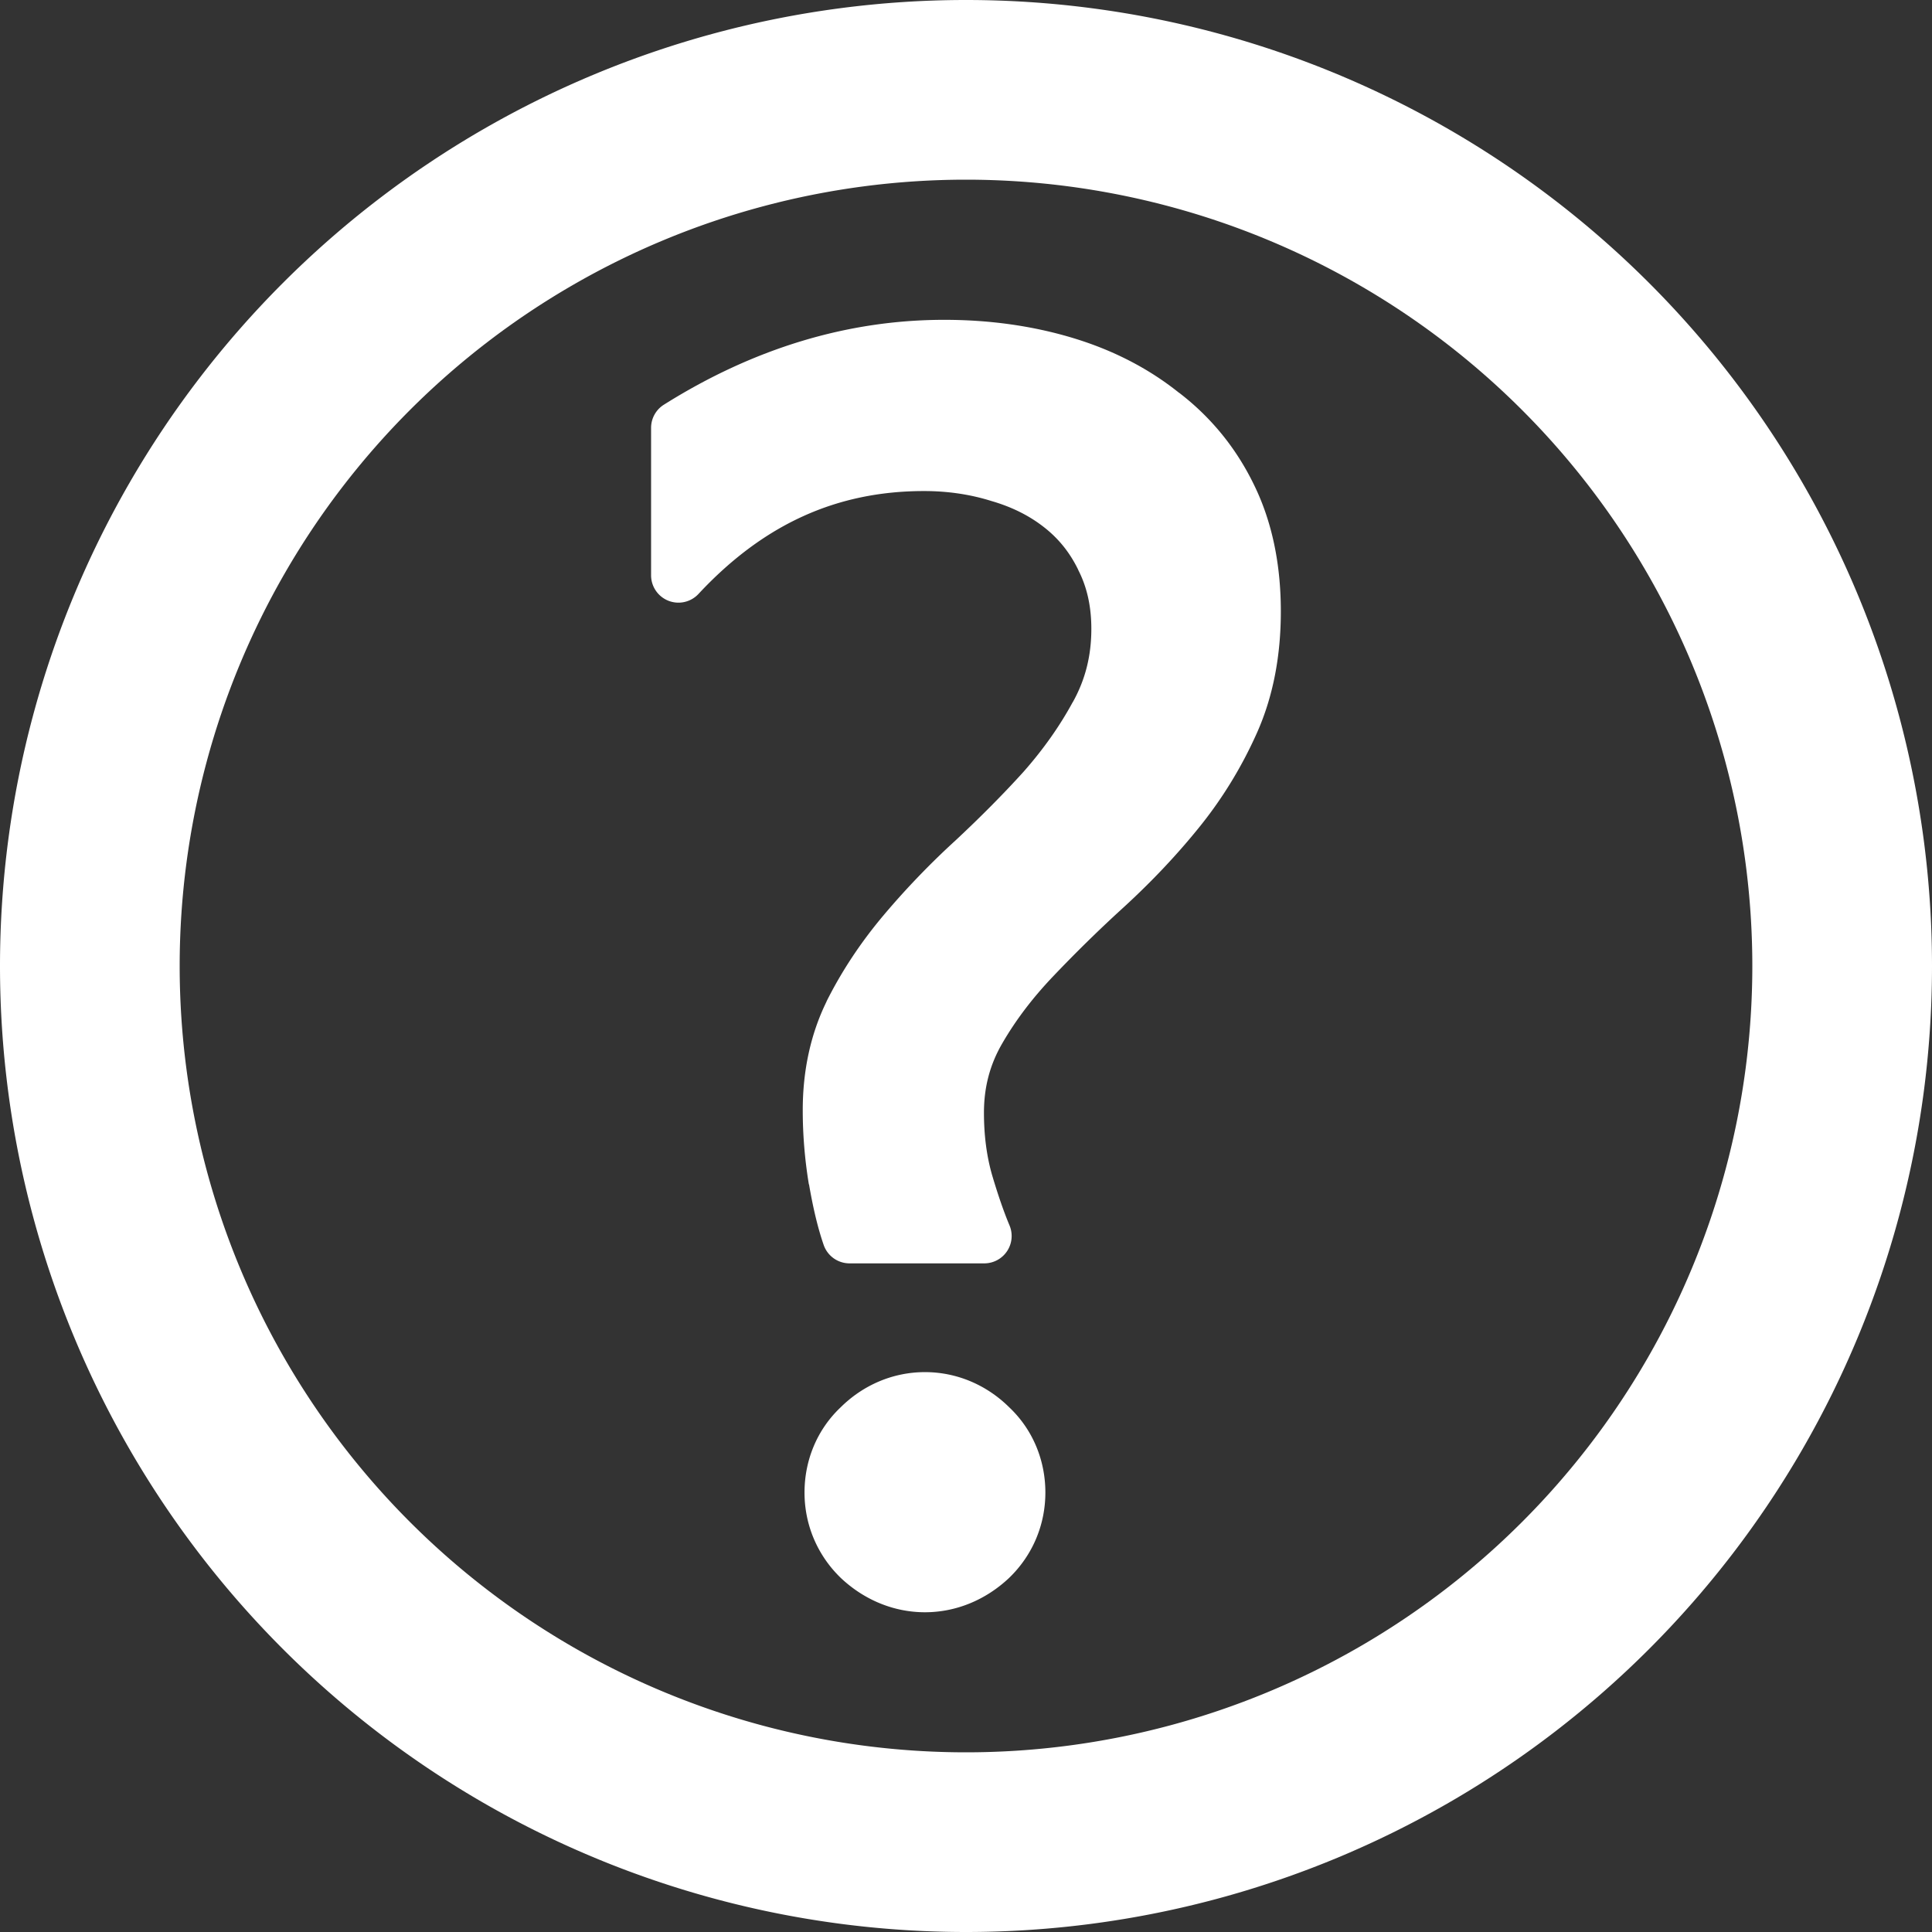 <?xml version="1.0" encoding="UTF-8" standalone="no"?>
<svg
   width="24"
   height="24"
   viewBox="0 0 24 24"
   version="1.1"
   id="svg968"
   inkscape:version="1.2 (dc2aedaf03, 2022-05-15)"
   sodipodi:docname="iconeAjuda.svg"
   inkscape:export-filename="logo.png"
   inkscape:export-xdpi="960"
   inkscape:export-ydpi="960"
   xmlns:inkscape="http://www.inkscape.org/namespaces/inkscape"
   xmlns:sodipodi="http://sodipodi.sourceforge.net/DTD/sodipodi-0.dtd"
   xmlns="http://www.w3.org/2000/svg"
   xmlns:svg="http://www.w3.org/2000/svg"
   xmlns:rdf="http://www.w3.org/1999/02/22-rdf-syntax-ns#"
   xmlns:cc="http://creativecommons.org/ns#"
   xmlns:dc="http://purl.org/dc/elements/1.1/">
  <rect x="0" y="0" width="24" height="24" fill="#333333" stroke="none"/>
  <defs
     id="defs962">
    <inkscape:path-effect
       effect="bspline"
       id="path-effect723"
       is_visible="true"
       lpeversion="1"
       weight="33.333"
       steps="2"
       helper_size="0"
       apply_no_weight="true"
       apply_with_weight="true"
       only_selected="false" />
    <inkscape:path-effect
       effect="spiro"
       id="path-effect719"
       is_visible="true"
       lpeversion="1" />
  </defs>
  <sodipodi:namedview
     id="base"
     pagecolor="#ffffff"
     bordercolor="#666666"
     borderopacity="1.0"
     inkscape:pageopacity="0.0"
     inkscape:pageshadow="2"
     inkscape:zoom="22.4"
     inkscape:cx="8.59375"
     inkscape:cy="11.160714"
     inkscape:document-units="px"
     inkscape:current-layer="layer1"
     inkscape:document-rotation="0"
     showgrid="true"
     units="px"
     borderlayer="true"
     inkscape:pagecheckerboard="true"
     inkscape:showpageshadow="2"
     inkscape:deskcolor="#d1d1d1"
     inkscape:window-width="1920"
     inkscape:window-height="1009"
     inkscape:window-x="-8"
     inkscape:window-y="-8"
     inkscape:window-maximized="1">
    <inkscape:grid
       type="xygrid"
       id="grid324"
       spacingx="2"
       spacingy="2"
       empspacing="6"
       originx="0"
       originy="0" />
  </sodipodi:namedview>
  <g
     inkscape:label="Layer 1"
     inkscape:groupmode="layer"
     id="layer1">
    <path
       id="path888"
       style="fill:#ffffff;fill-rule:evenodd;stroke-width:1.076;stroke-linecap:round;stroke-linejoin:round;paint-order:fill markers stroke;stop-color:#000000"
       d="M 12 0 A 12 12 0 0 0 0 12 A 12 12 0 0 0 12 24 A 12 12 0 0 0 24 12 A 12 12 0 0 0 12 0 z M 12 2.232 A 9.768 9.768 0 0 1 21.768 12 A 9.768 9.768 0 0 1 12 21.768 A 9.768 9.768 0 0 1 2.232 12 A 9.768 9.768 0 0 1 12 2.232 z " />
    <path
       id="path880"
       style="font-size:21.333px;line-height:1.25;font-family:'Segoe UI';-inkscape-font-specification:'Segoe UI';text-align:center;text-anchor:middle;fill:#ffffff"
       sodipodi:type="inkscape:offset"
       inkscape:radius="0.33965993"
       inkscape:original="M 11.728516 4.3125 C 10.589628 4.3125 9.4902326 4.6458343 8.4277344 5.3125 L 8.4277344 7.1464844 C 9.2888442 6.2228747 10.304907 5.7597656 11.478516 5.7597656 C 11.804904 5.7597656 12.114584 5.8062067 12.40625 5.8964844 C 12.697916 5.9798176 12.955512 6.1076392 13.177734 6.28125 C 13.399956 6.4548609 13.572266 6.6707904 13.697266 6.9277344 C 13.82921 7.1846784 13.896484 7.4791672 13.896484 7.8125 C 13.896484 8.2013883 13.805555 8.5583772 13.625 8.8847656 C 13.451389 9.2042096 13.232639 9.5138893 12.96875 9.8125 C 12.704862 10.104166 12.416016 10.395834 12.103516 10.6875 C 11.791016 10.972222 11.504123 11.271485 11.240234 11.583984 C 10.976346 11.896484 10.752821 12.23264 10.572266 12.59375 C 10.398654 12.947917 10.3125 13.346572 10.3125 13.791016 C 10.3125 14.075738 10.336152 14.364584 10.384766 14.65625 C 10.433376 14.940972 10.490234 15.17296 10.552734 15.353516 L 12.228516 15.353516 C 12.152127 15.17296 12.076389 14.95421 12 14.697266 C 11.923611 14.433377 11.884766 14.14171 11.884766 13.822266 C 11.884766 13.447266 11.975695 13.103515 12.15625 12.791016 C 12.336805 12.478516 12.563151 12.181206 12.833984 11.896484 C 13.111762 11.604818 13.409072 11.313151 13.728516 11.021484 C 14.04796 10.729818 14.344402 10.417317 14.615234 10.083984 C 14.893012 9.743707 15.122179 9.3715271 15.302734 8.96875 C 15.48329 8.5659729 15.572266 8.1076381 15.572266 7.59375 C 15.572266 7.0520841 15.472873 6.5757372 15.271484 6.1660156 C 15.070096 5.756294 14.791666 5.4173172 14.4375 5.1464844 C 14.090278 4.868707 13.684027 4.6603731 13.21875 4.5214844 C 12.753473 4.3825957 12.256292 4.3125 11.728516 4.3125 z M 11.490234 17.384766 C 11.177735 17.384766 10.906901 17.49935 10.677734 17.728516 C 10.448568 17.943793 10.333984 18.214627 10.333984 18.541016 C 10.333984 18.86046 10.448568 19.131294 10.677734 19.353516 C 10.913845 19.575738 11.184679 19.6875 11.490234 19.6875 C 11.79579 19.6875 12.066624 19.575738 12.302734 19.353516 C 12.5319 19.131294 12.646484 18.86046 12.646484 18.541016 C 12.646484 18.214627 12.5319 17.943793 12.302734 17.728516 C 12.073568 17.49935 11.802734 17.384766 11.490234 17.384766 z "
       d="m 11.729,3.973 c -1.205,1e-7 -2.372,0.357 -3.48,1.053 A 0.34,0.34 0 0 0 8.088,5.312 V 7.146 A 0.34,0.34 0 0 0 8.676,7.379 C 9.485,6.511 10.394,6.1 11.479,6.1 c 0.294,0 0.57,0.041 0.828,0.121 a 0.34,0.34 0 0 0 0.006,0.002 c 0.254,0.073 0.471,0.181 0.656,0.326 0.182,0.142 0.32,0.314 0.424,0.527 a 0.34,0.34 0 0 0 0.002,0.006 c 0.105,0.205 0.162,0.443 0.162,0.73 0,0.336 -0.075,0.631 -0.229,0.908 a 0.34,0.34 0 0 0 -0.002,0.002 c -0.16,0.295 -0.363,0.584 -0.611,0.865 -0.256,0.283 -0.539,0.567 -0.844,0.852 -0.322,0.294 -0.619,0.604 -0.891,0.926 -0.28,0.332 -0.52,0.69 -0.713,1.076 a 0.34,0.34 0 0 0 0,0.002 c -0.198,0.405 -0.295,0.859 -0.295,1.348 0,0.304 0.025,0.612 0.076,0.922 a 0.34,0.34 0 0 0 0.002,0 c 0.051,0.298 0.111,0.547 0.182,0.752 a 0.34,0.34 0 0 0 0.32,0.229 h 1.676 a 0.34,0.34 0 0 0 0.312,-0.473 c -0.069,-0.164 -0.141,-0.372 -0.215,-0.621 -0.066,-0.228 -0.102,-0.487 -0.102,-0.777 0,-0.32 0.075,-0.599 0.227,-0.861 0.166,-0.287 0.374,-0.562 0.629,-0.83 0.272,-0.286 0.563,-0.573 0.877,-0.859 0.331,-0.303 0.64,-0.626 0.922,-0.973 0.297,-0.363 0.542,-0.762 0.734,-1.191 0.203,-0.453 0.299,-0.961 0.299,-1.514 0,-0.583 -0.108,-1.115 -0.336,-1.578 C 15.354,5.563 15.042,5.182 14.65,4.881 l -0.004,-0.002 C 14.264,4.573 13.818,4.345 13.316,4.195 12.818,4.046 12.286,3.973 11.729,3.973 Z M 11.49,17.045 c -0.394,0 -0.766,0.158 -1.049,0.439 -0.289,0.274 -0.447,0.653 -0.447,1.057 0,0.401 0.16,0.778 0.447,1.057 a 0.34,0.34 0 0 0 0.004,0.004 c 0.289,0.272 0.657,0.426 1.045,0.426 0.388,0 0.756,-0.154 1.045,-0.426 a 0.34,0.34 0 0 0 0.004,-0.004 c 0.288,-0.279 0.447,-0.656 0.447,-1.057 0,-0.404 -0.158,-0.783 -0.447,-1.057 -0.283,-0.281 -0.655,-0.439 -1.049,-0.439 z" />
  </g>
</svg>
